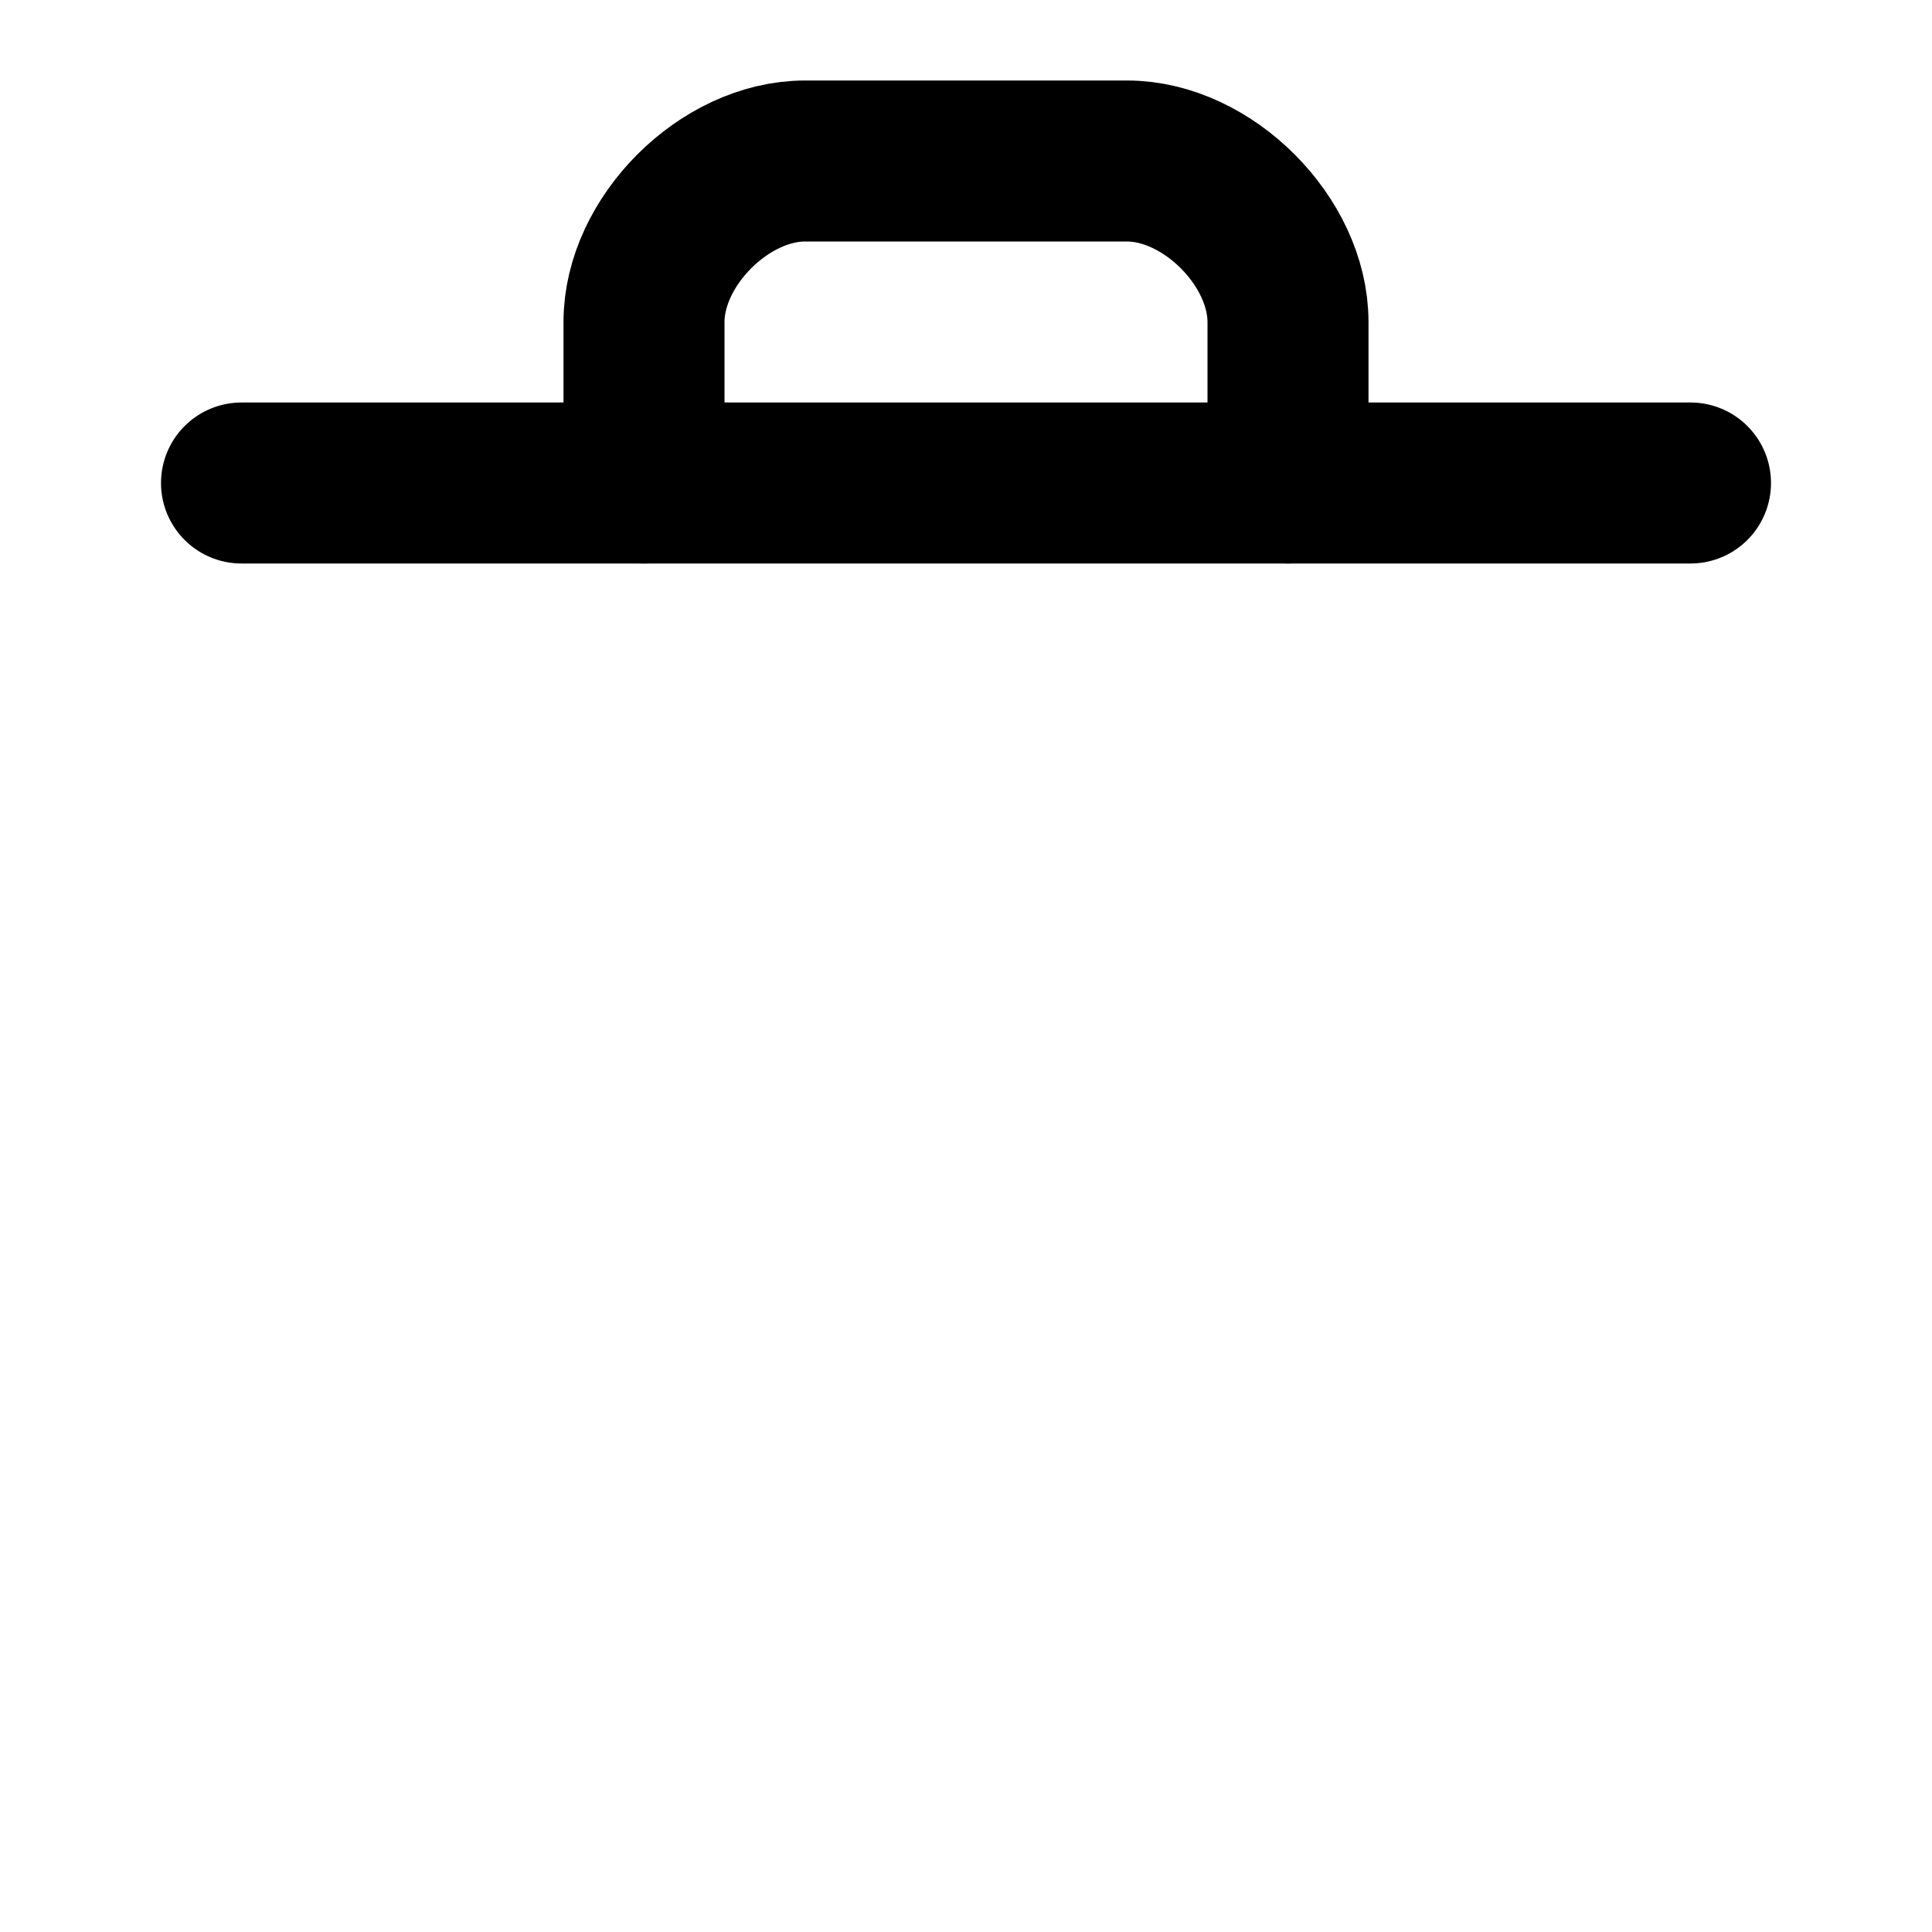 <svg xmlns="http://www.w3.org/2000/svg" width="24" height="24" viewBox="0 0 24 24" fill="none" stroke="currentColor" stroke-width="2" stroke-linecap="round" stroke-linejoin="round" class="lucide lucide-trash-2">
    <path d="M3 6h18" shape-rendering="geometricPrecision"/>
    <path d="M8 6V4c0-1 1-2 2-2h4c1 0 2 1 2 2v2" shape-rendering="geometricPrecision"/>
</svg>
